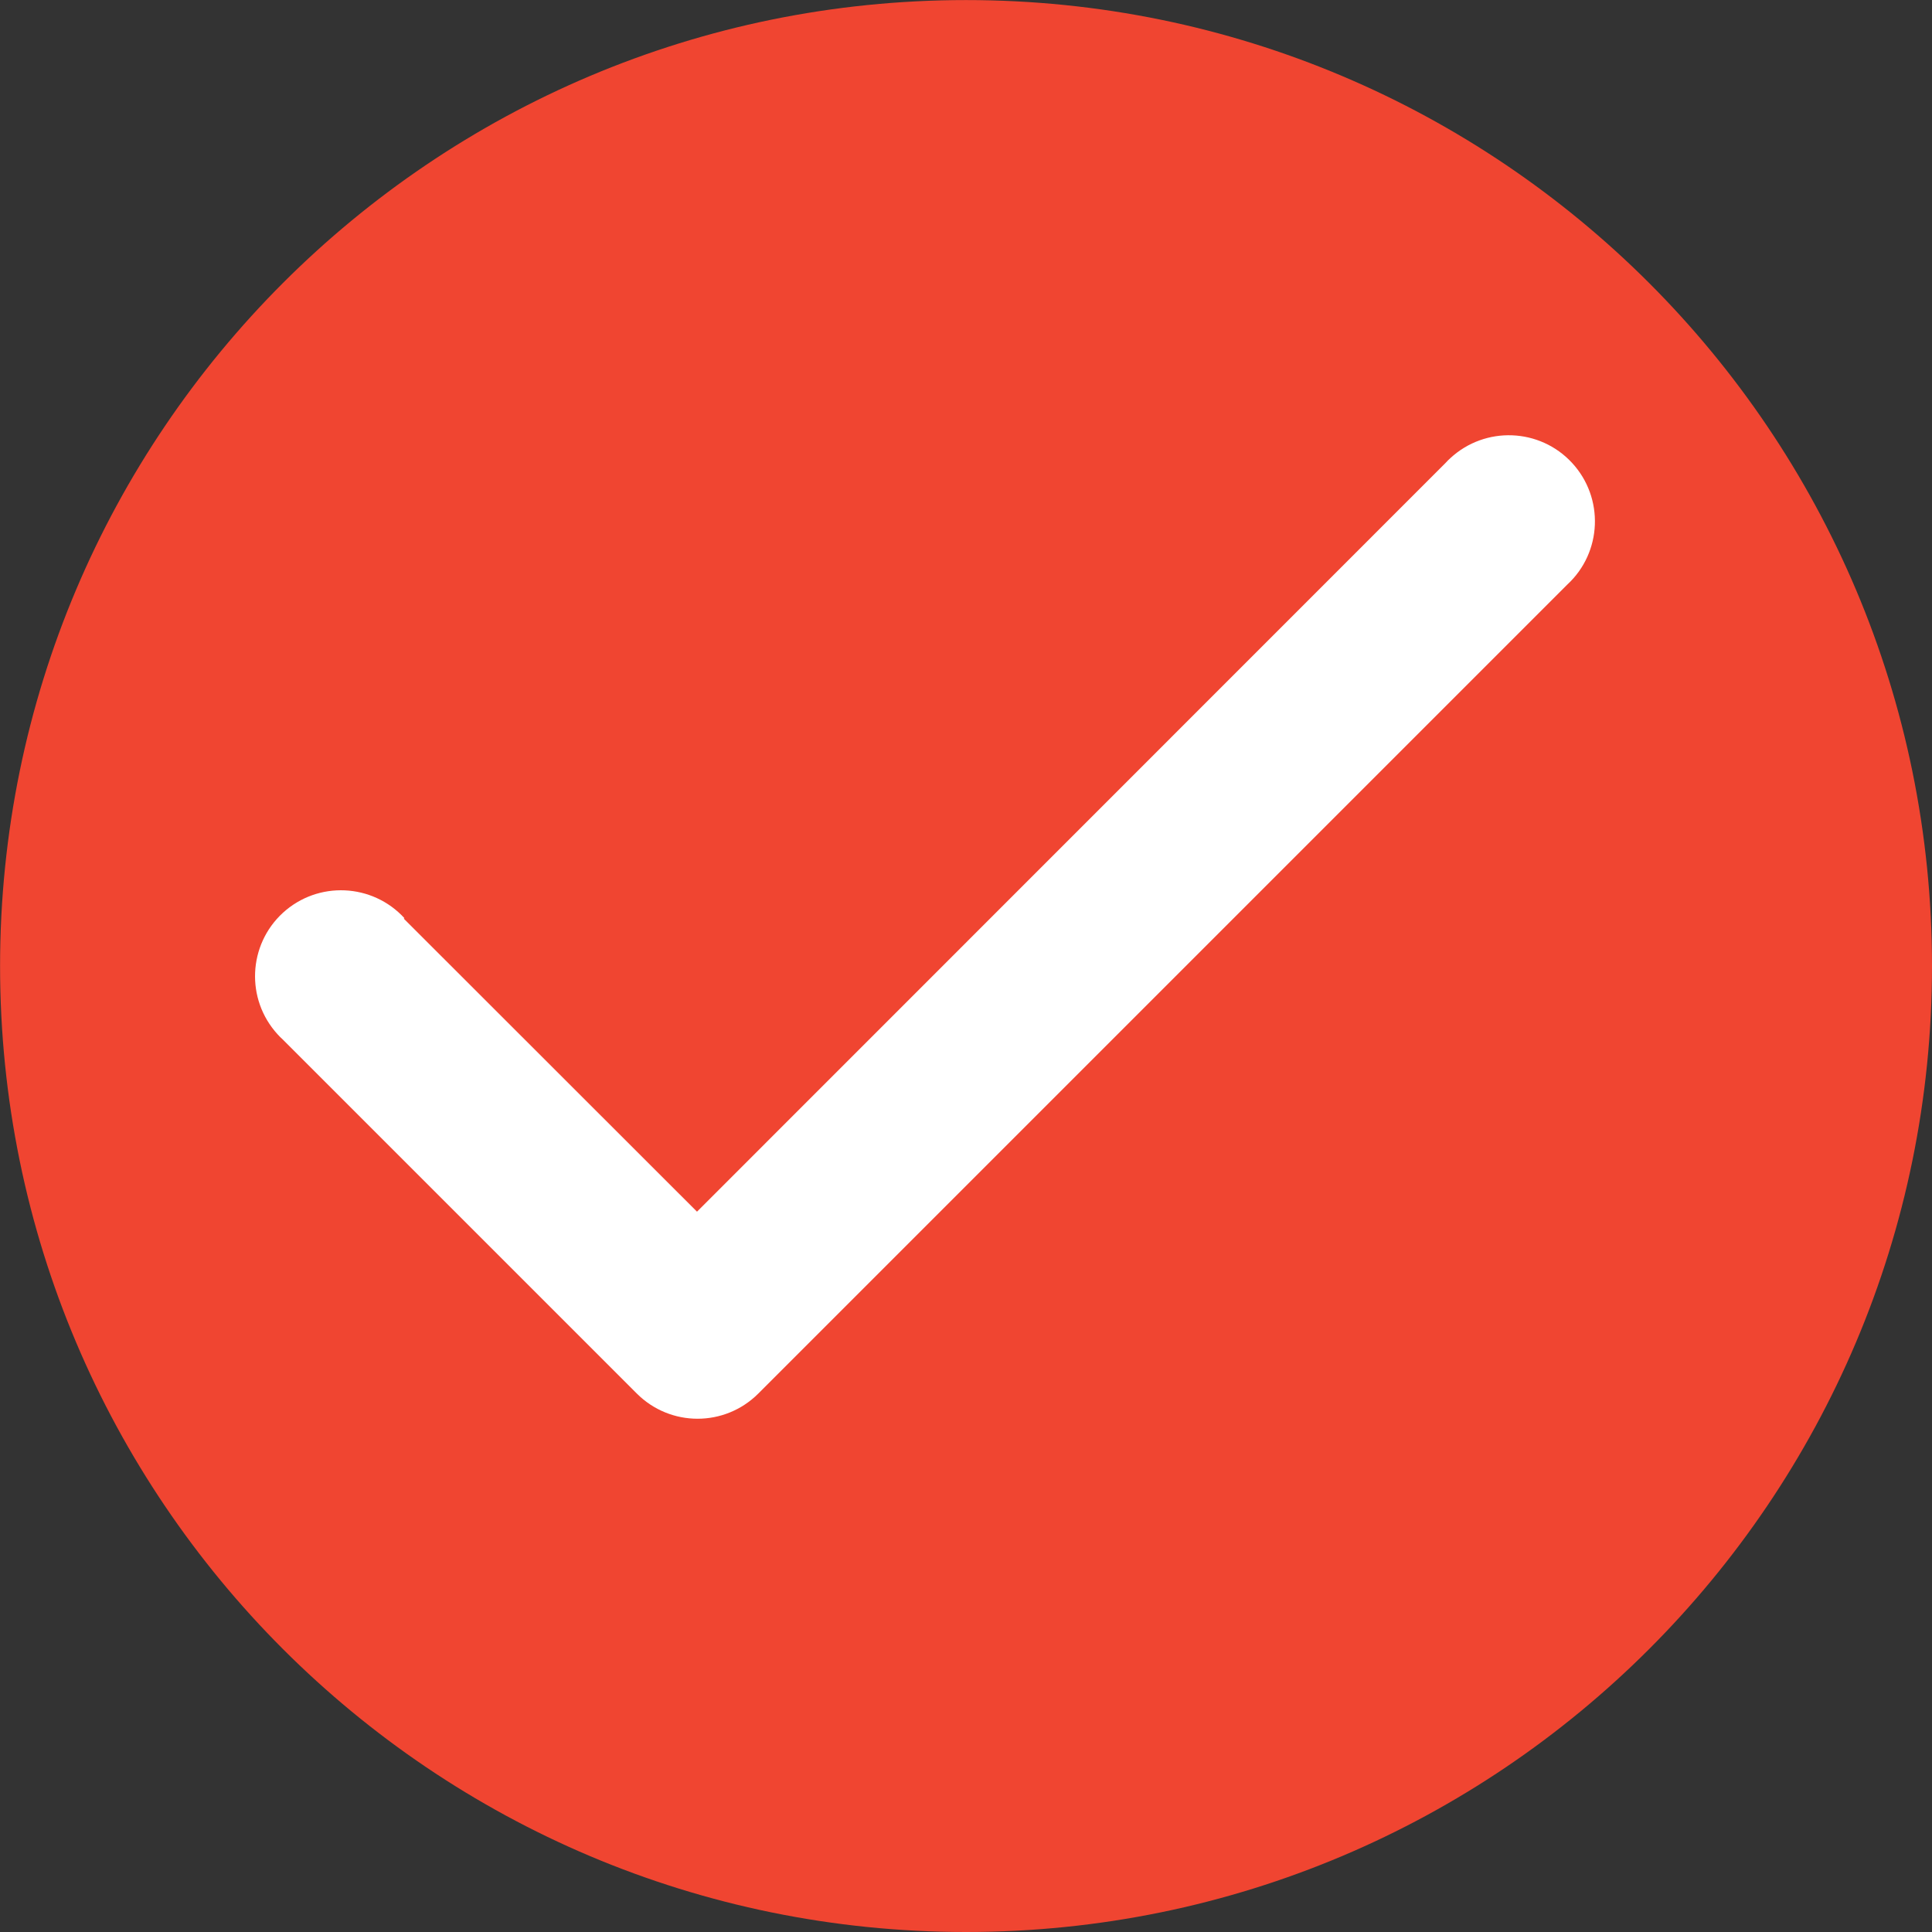 <?xml version="1.0" standalone="no"?><!DOCTYPE svg PUBLIC "-//W3C//DTD SVG 1.1//EN" "http://www.w3.org/Graphics/SVG/1.1/DTD/svg11.dtd"><svg t="1589937797306" class="icon" viewBox="0 0 1024 1024" version="1.1" xmlns="http://www.w3.org/2000/svg" p-id="2974" xmlns:xlink="http://www.w3.org/1999/xlink" width="64" height="64"><rect x="0" y="0" width="1024" height="1024" fill="#333333" stroke="none"/><defs><style type="text/css"></style></defs><path d="M0.038 512.017c0 282.791 229.192 511.983 511.983 511.983s511.983-229.192 511.983-511.983-229.192-511.983-511.983-511.983-511.983 229.192-511.983 511.983z" fill="#F04531" p-id="2975"></path><path d="M214.331 486.618c-16.999-18.499-45.798-19.799-64.398-2.8-18.499 16.999-19.799 45.798-2.8 64.398 0.9 1 1.8 1.9 2.8 2.8l187.594 187.594c17.799 17.799 46.598 17.799 64.398 0l428.786-428.786c18.499-17.099 19.599-45.998 2.5-64.498s-45.998-19.599-64.498-2.5c-0.9 0.8-1.8 1.7-2.6 2.6l-396.687 396.787-155.395-155.295 0.3-0.3z" fill="#FFFFFF" p-id="2976"></path></svg>